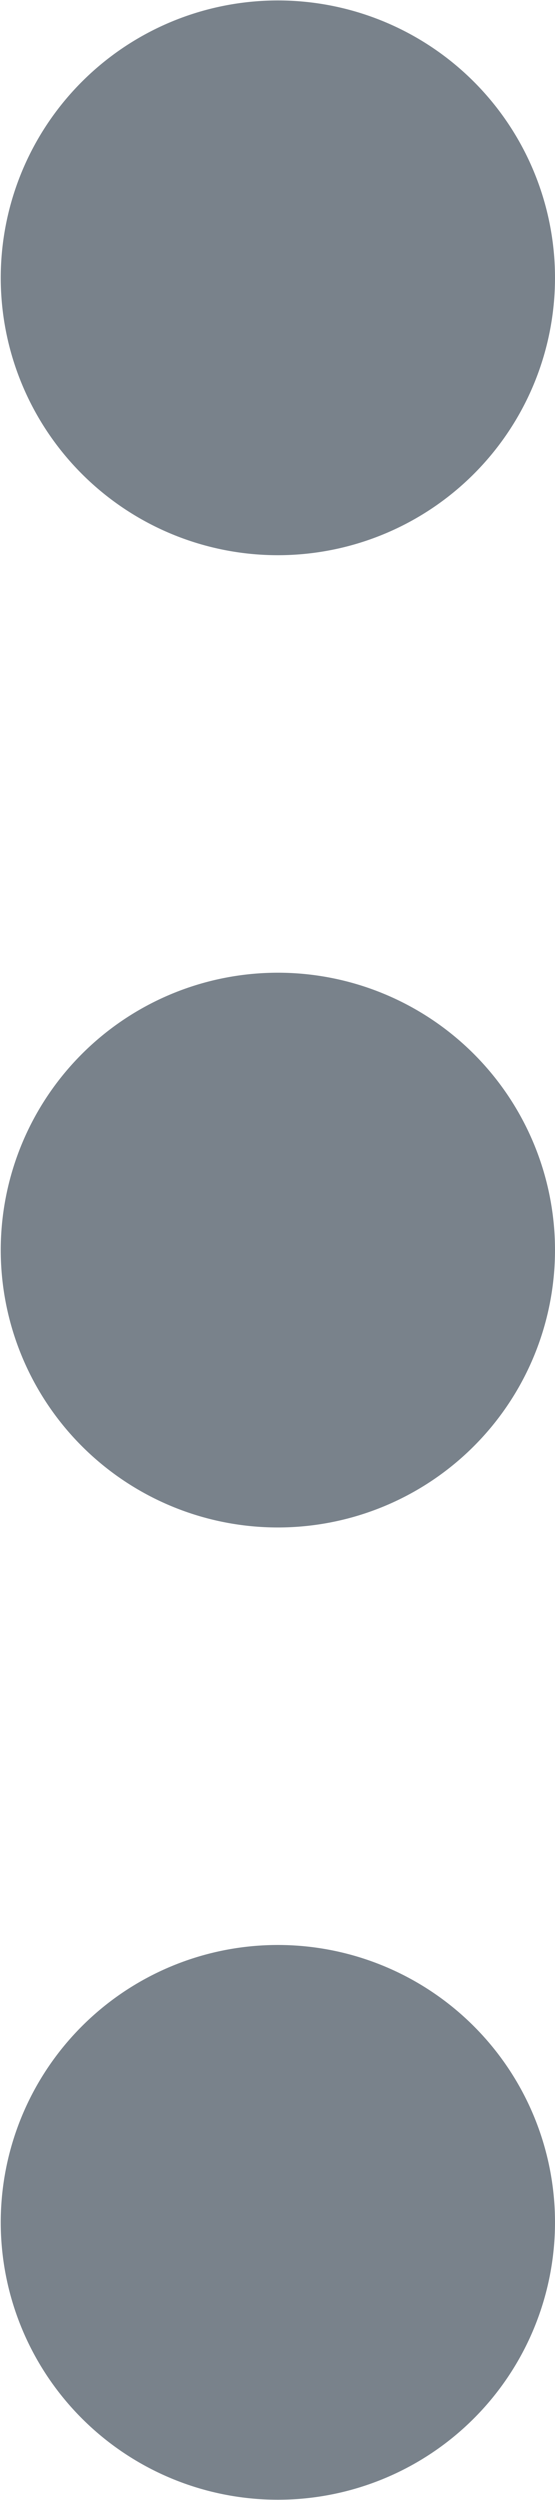 <svg xmlns="http://www.w3.org/2000/svg" width="4.444" height="20" viewBox="0 0 4.444 20"><defs><style>.a{fill:#79828b;}</style></defs><path class="a" d="M14.444,13a2.219,2.219,0,1,0-.169.85A2.222,2.222,0,0,0,14.444,13Zm0-7.778a2.219,2.219,0,1,0-.169.85A2.222,2.222,0,0,0,14.444,5.222Zm0,15.556a2.219,2.219,0,1,0-.169.85A2.222,2.222,0,0,0,14.444,20.778Z" transform="translate(-10 -3)"/></svg>